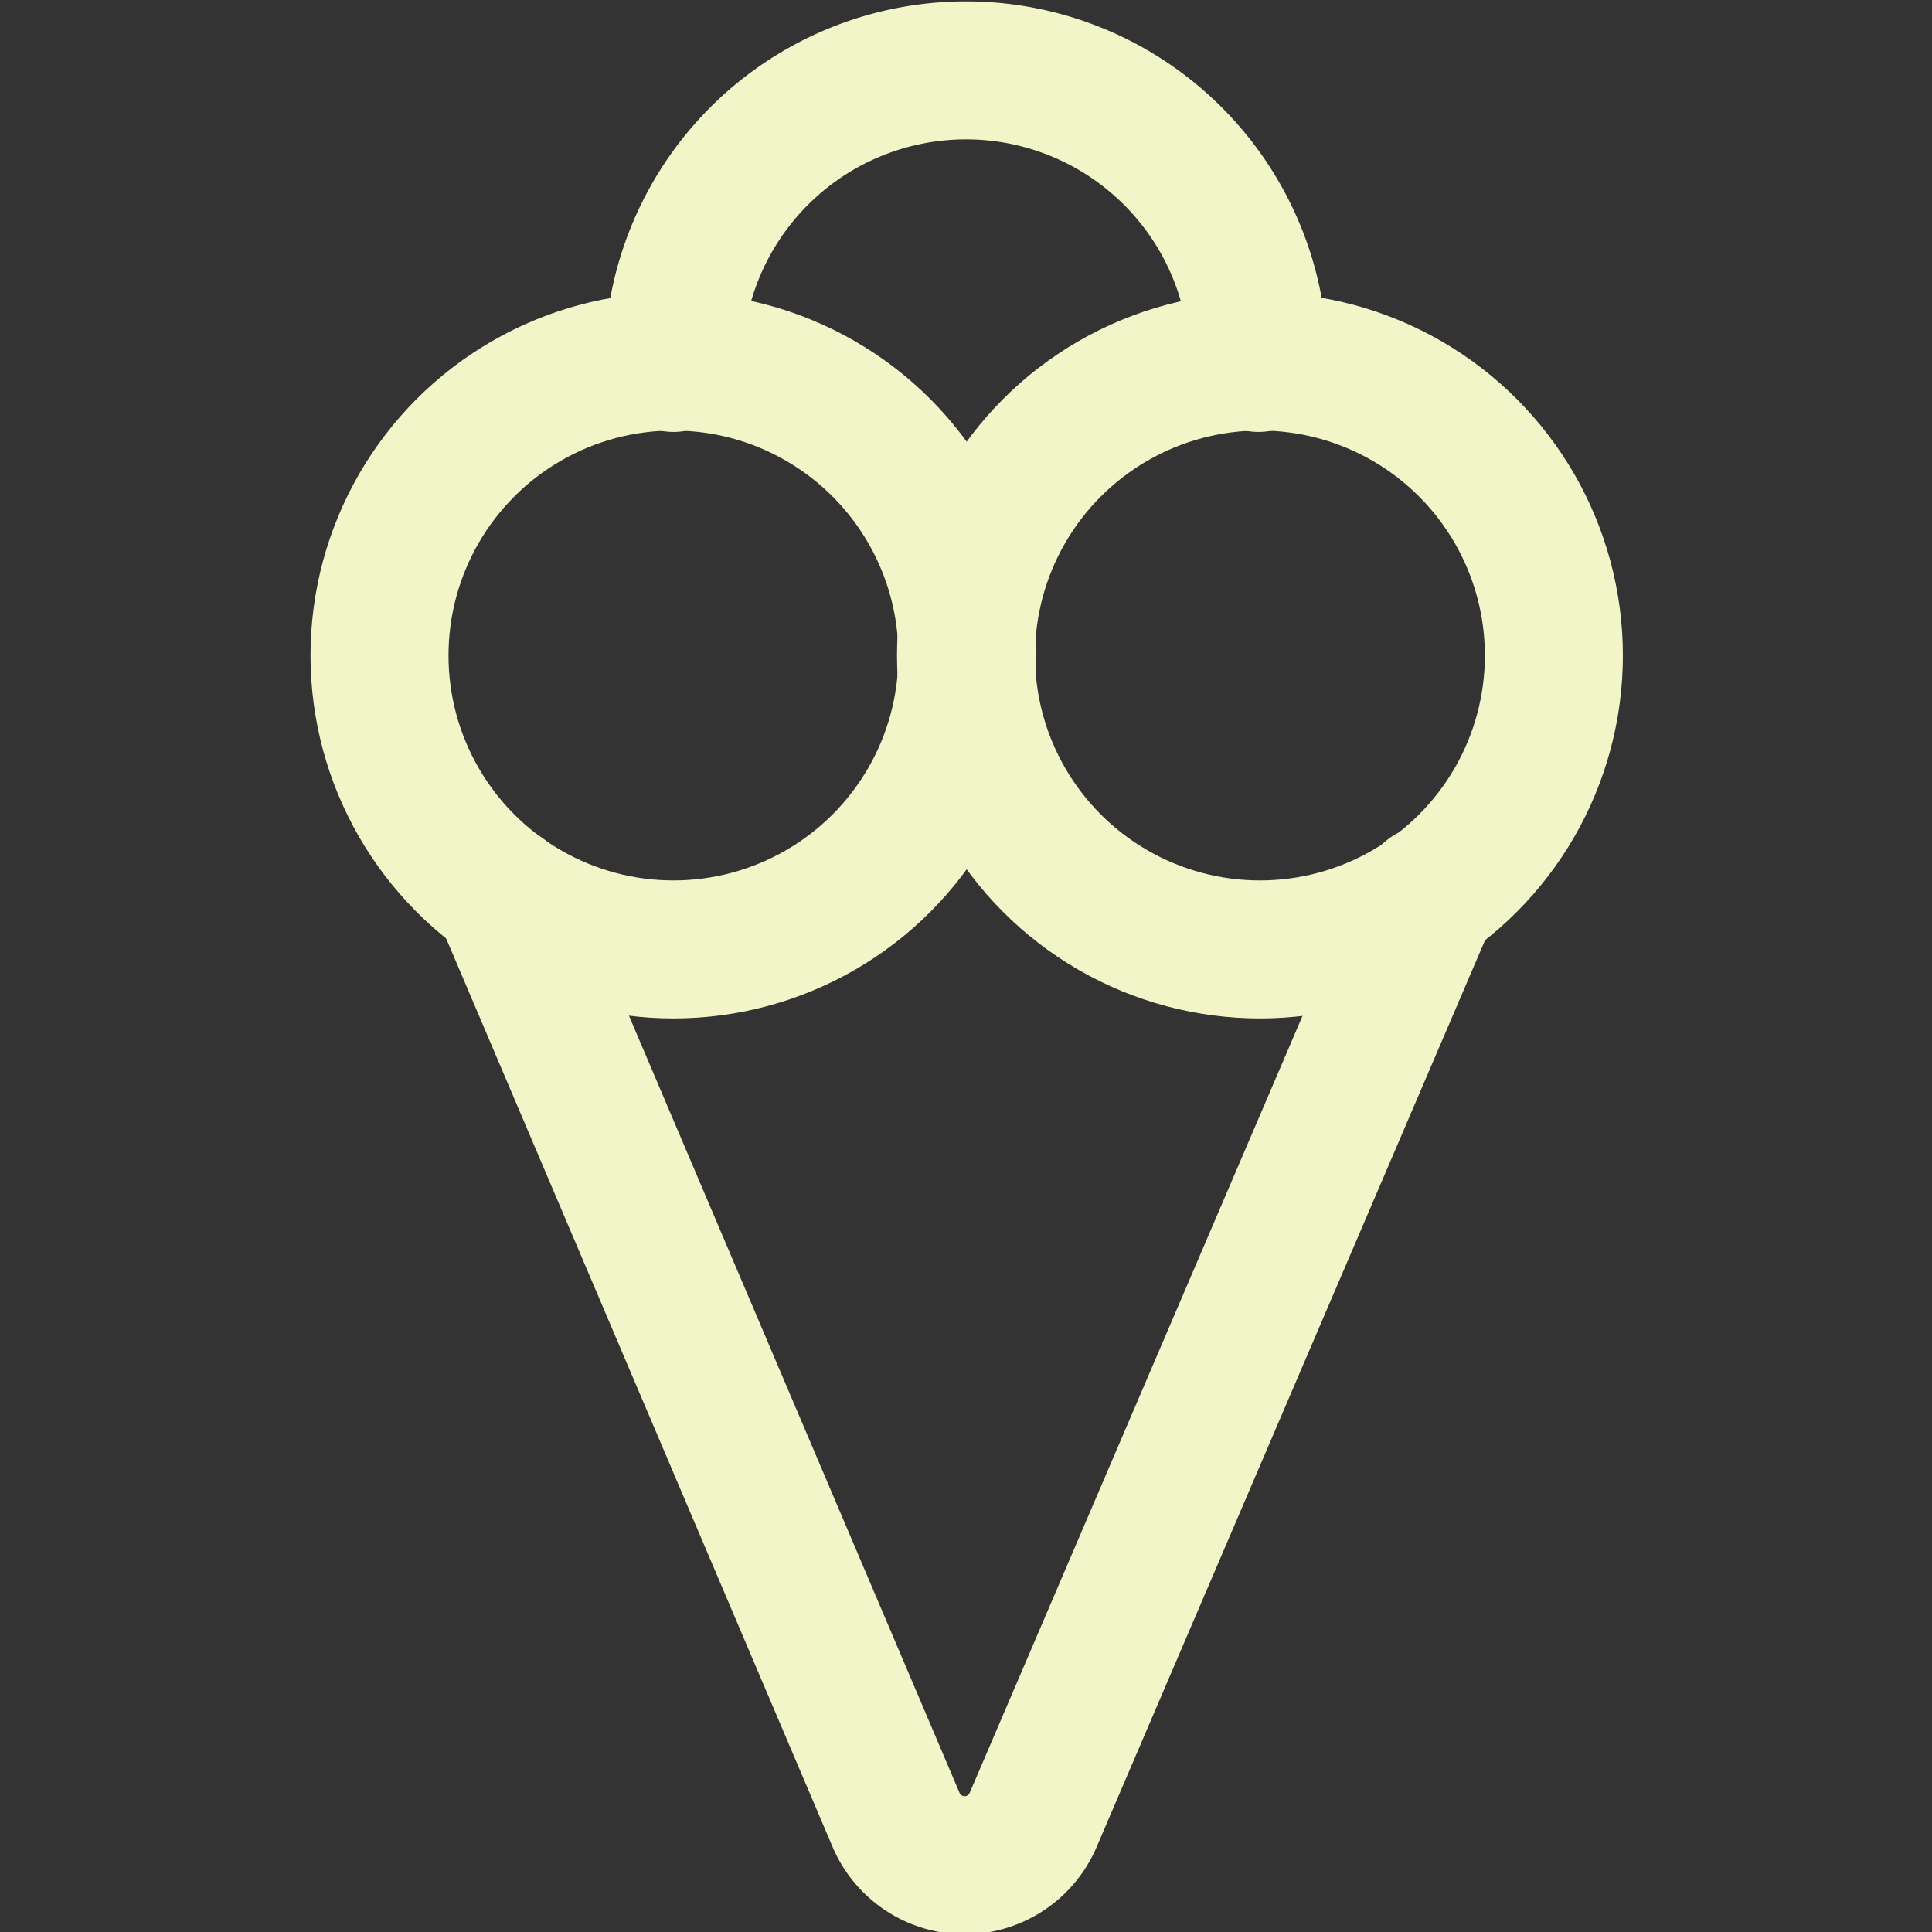<svg xmlns="http://www.w3.org/2000/svg" width="38" height="38" viewBox="0 0 14 14"><rect x="0" y="0" width="14" height="14" fill="#333333" stroke="none"/><g fill="none" stroke="#f2f5c8" stroke-linecap="round" stroke-linejoin="round"><path d="m10.36 6.48l-2.87 6.7a.54.54 0 0 1-1 0l-2.85-6.7"/><circle cx="4.88" cy="4.75" r="2.13"/><path d="M4.88 2.63a2.12 2.12 0 1 1 4.24 0"/><circle cx="9.13" cy="4.75" r="2.13"/></g></svg>